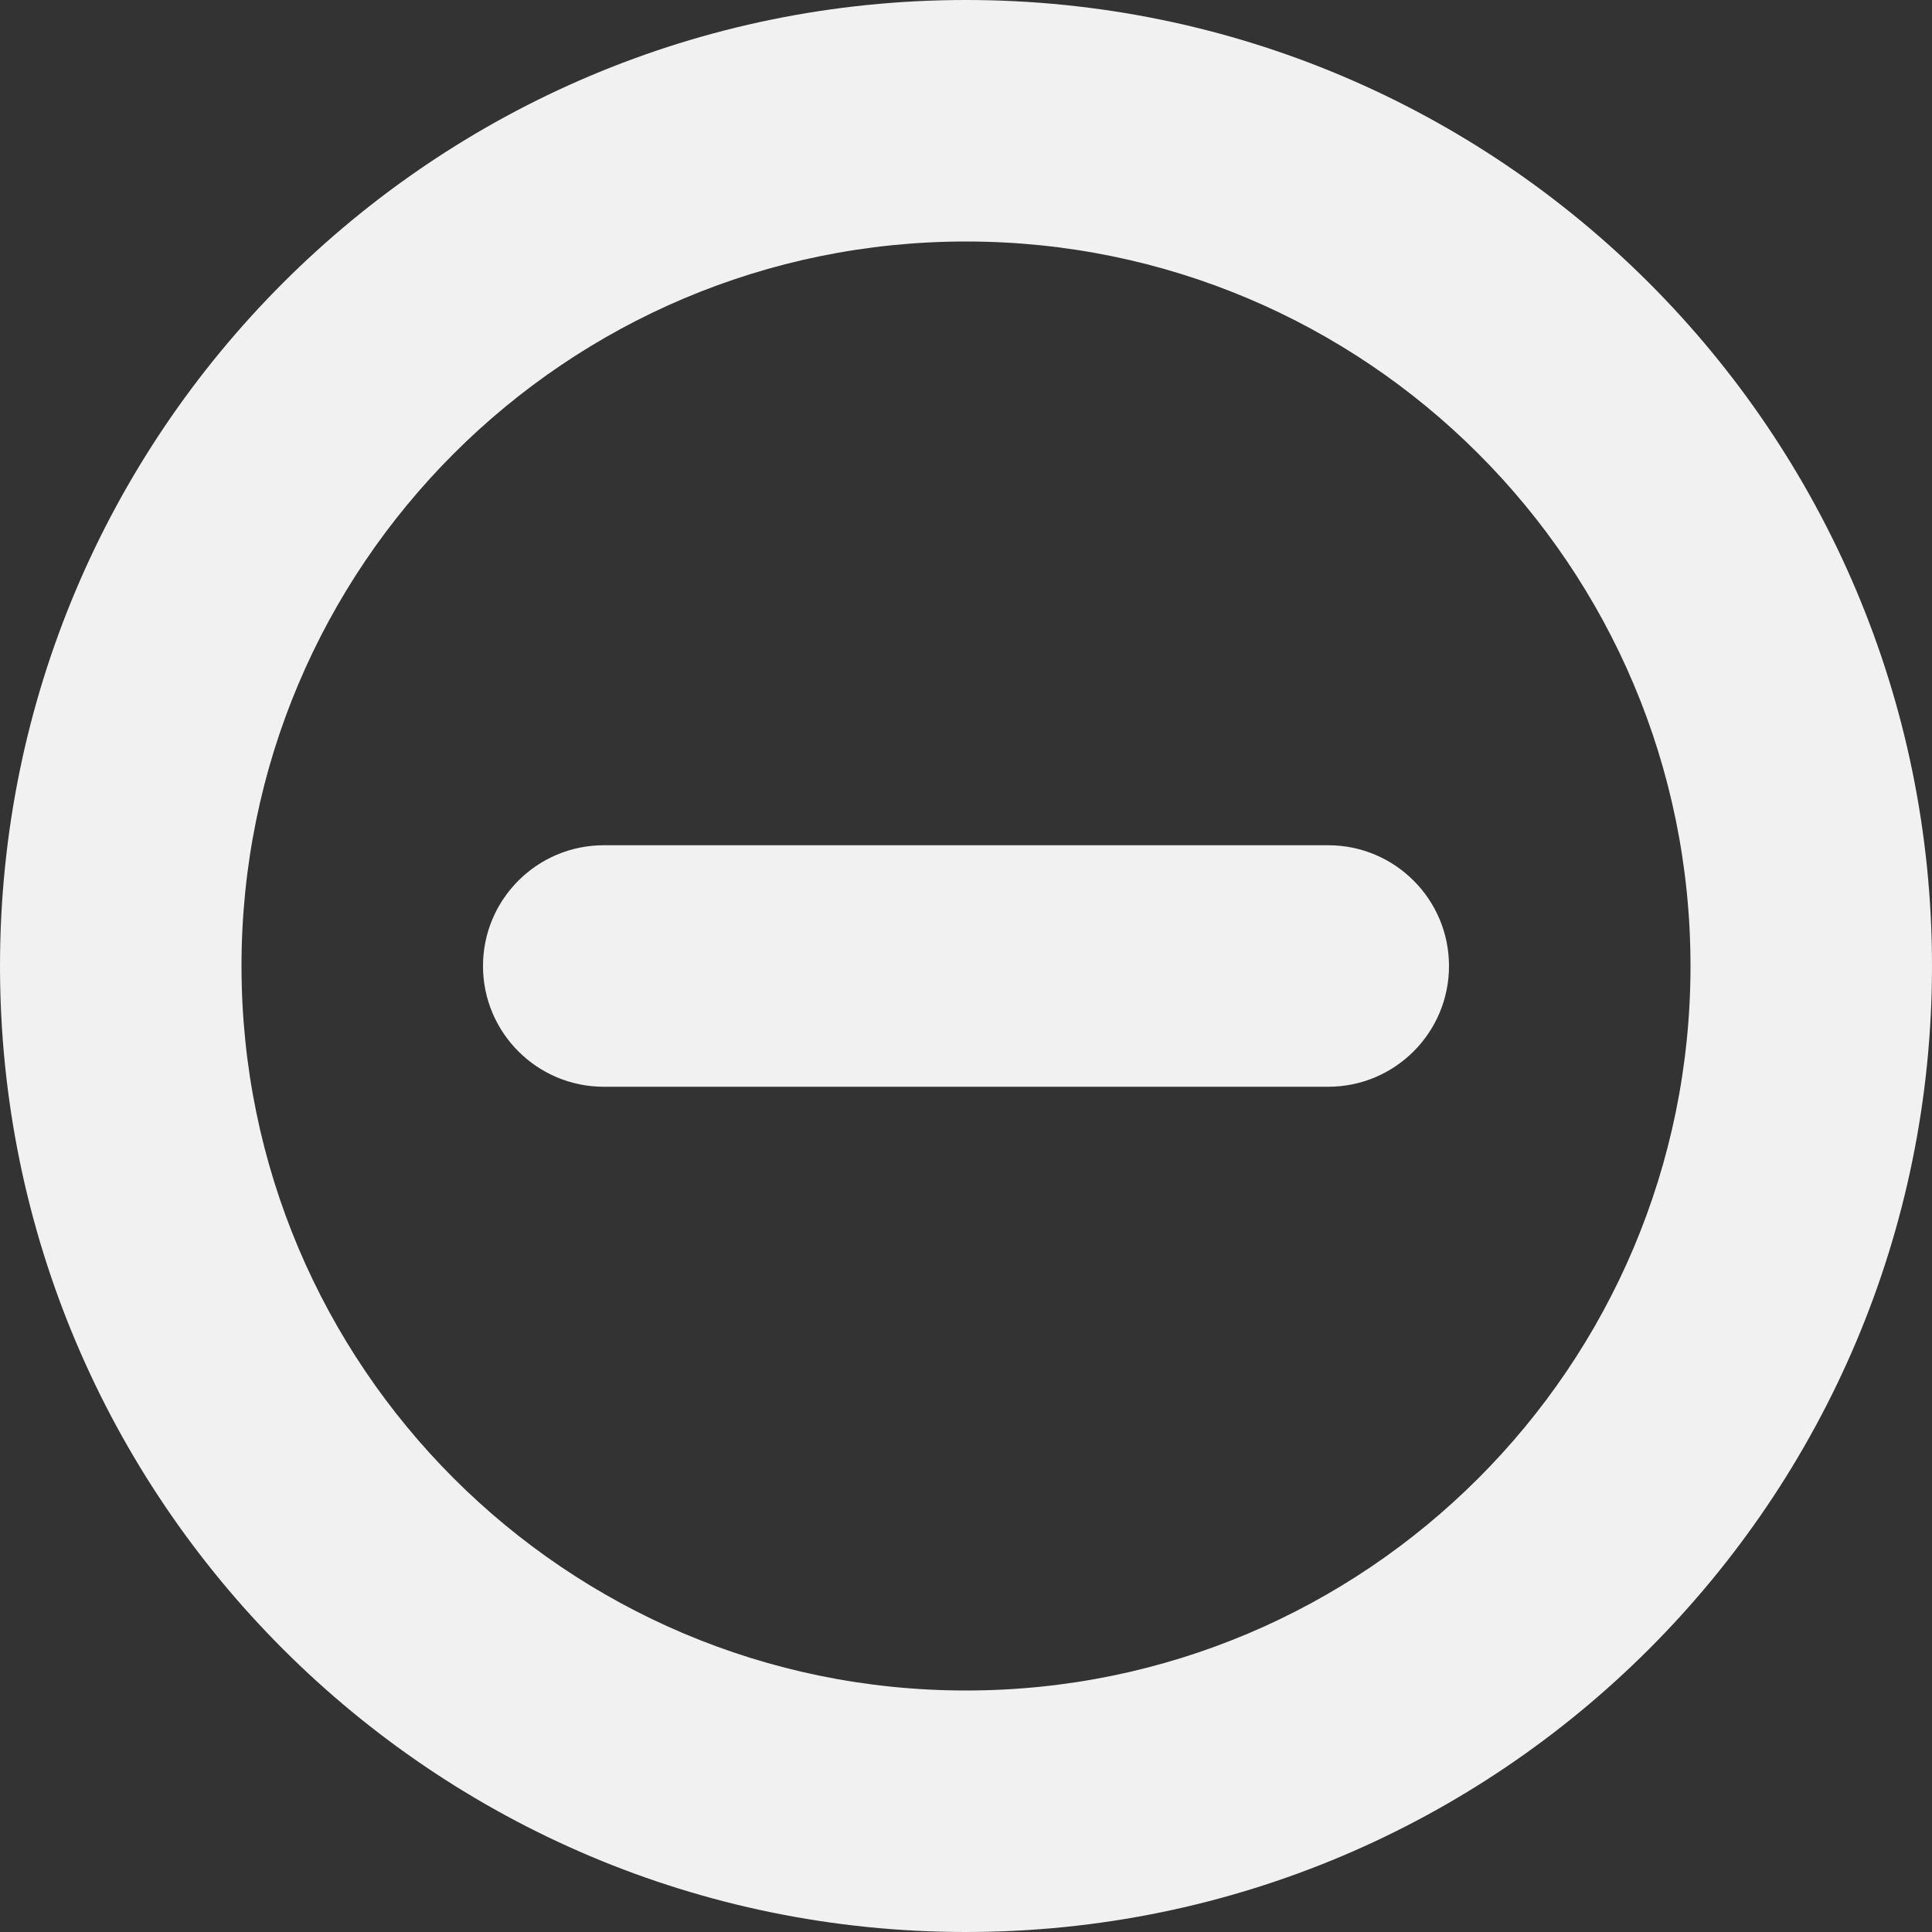 <svg width="24" height="24" viewBox="0 0 24 24" fill="none" xmlns="http://www.w3.org/2000/svg">
<rect x="0" y="0" width="24" height="24" fill="#333333" stroke="none"/>
<path d="M12 0C5.373 0 0 5.373 0 12C0 18.627 5.373 24 12 24C18.627 24 24 18.627 24 12C24 5.373 18.627 0 12 0ZM3 12C3 7.029 7.029 3 12 3C16.971 3 21 7.029 21 12C21 16.971 16.971 21 12 21C7.029 21 3 16.971 3 12ZM6 12C6 11.172 6.672 10.5 7.5 10.5H16.5C17.328 10.5 18 11.172 18 12C18 12.828 17.328 13.5 16.5 13.5H7.5C6.672 13.5 6 12.828 6 12Z" fill="#F1F1F1"/>
</svg>
